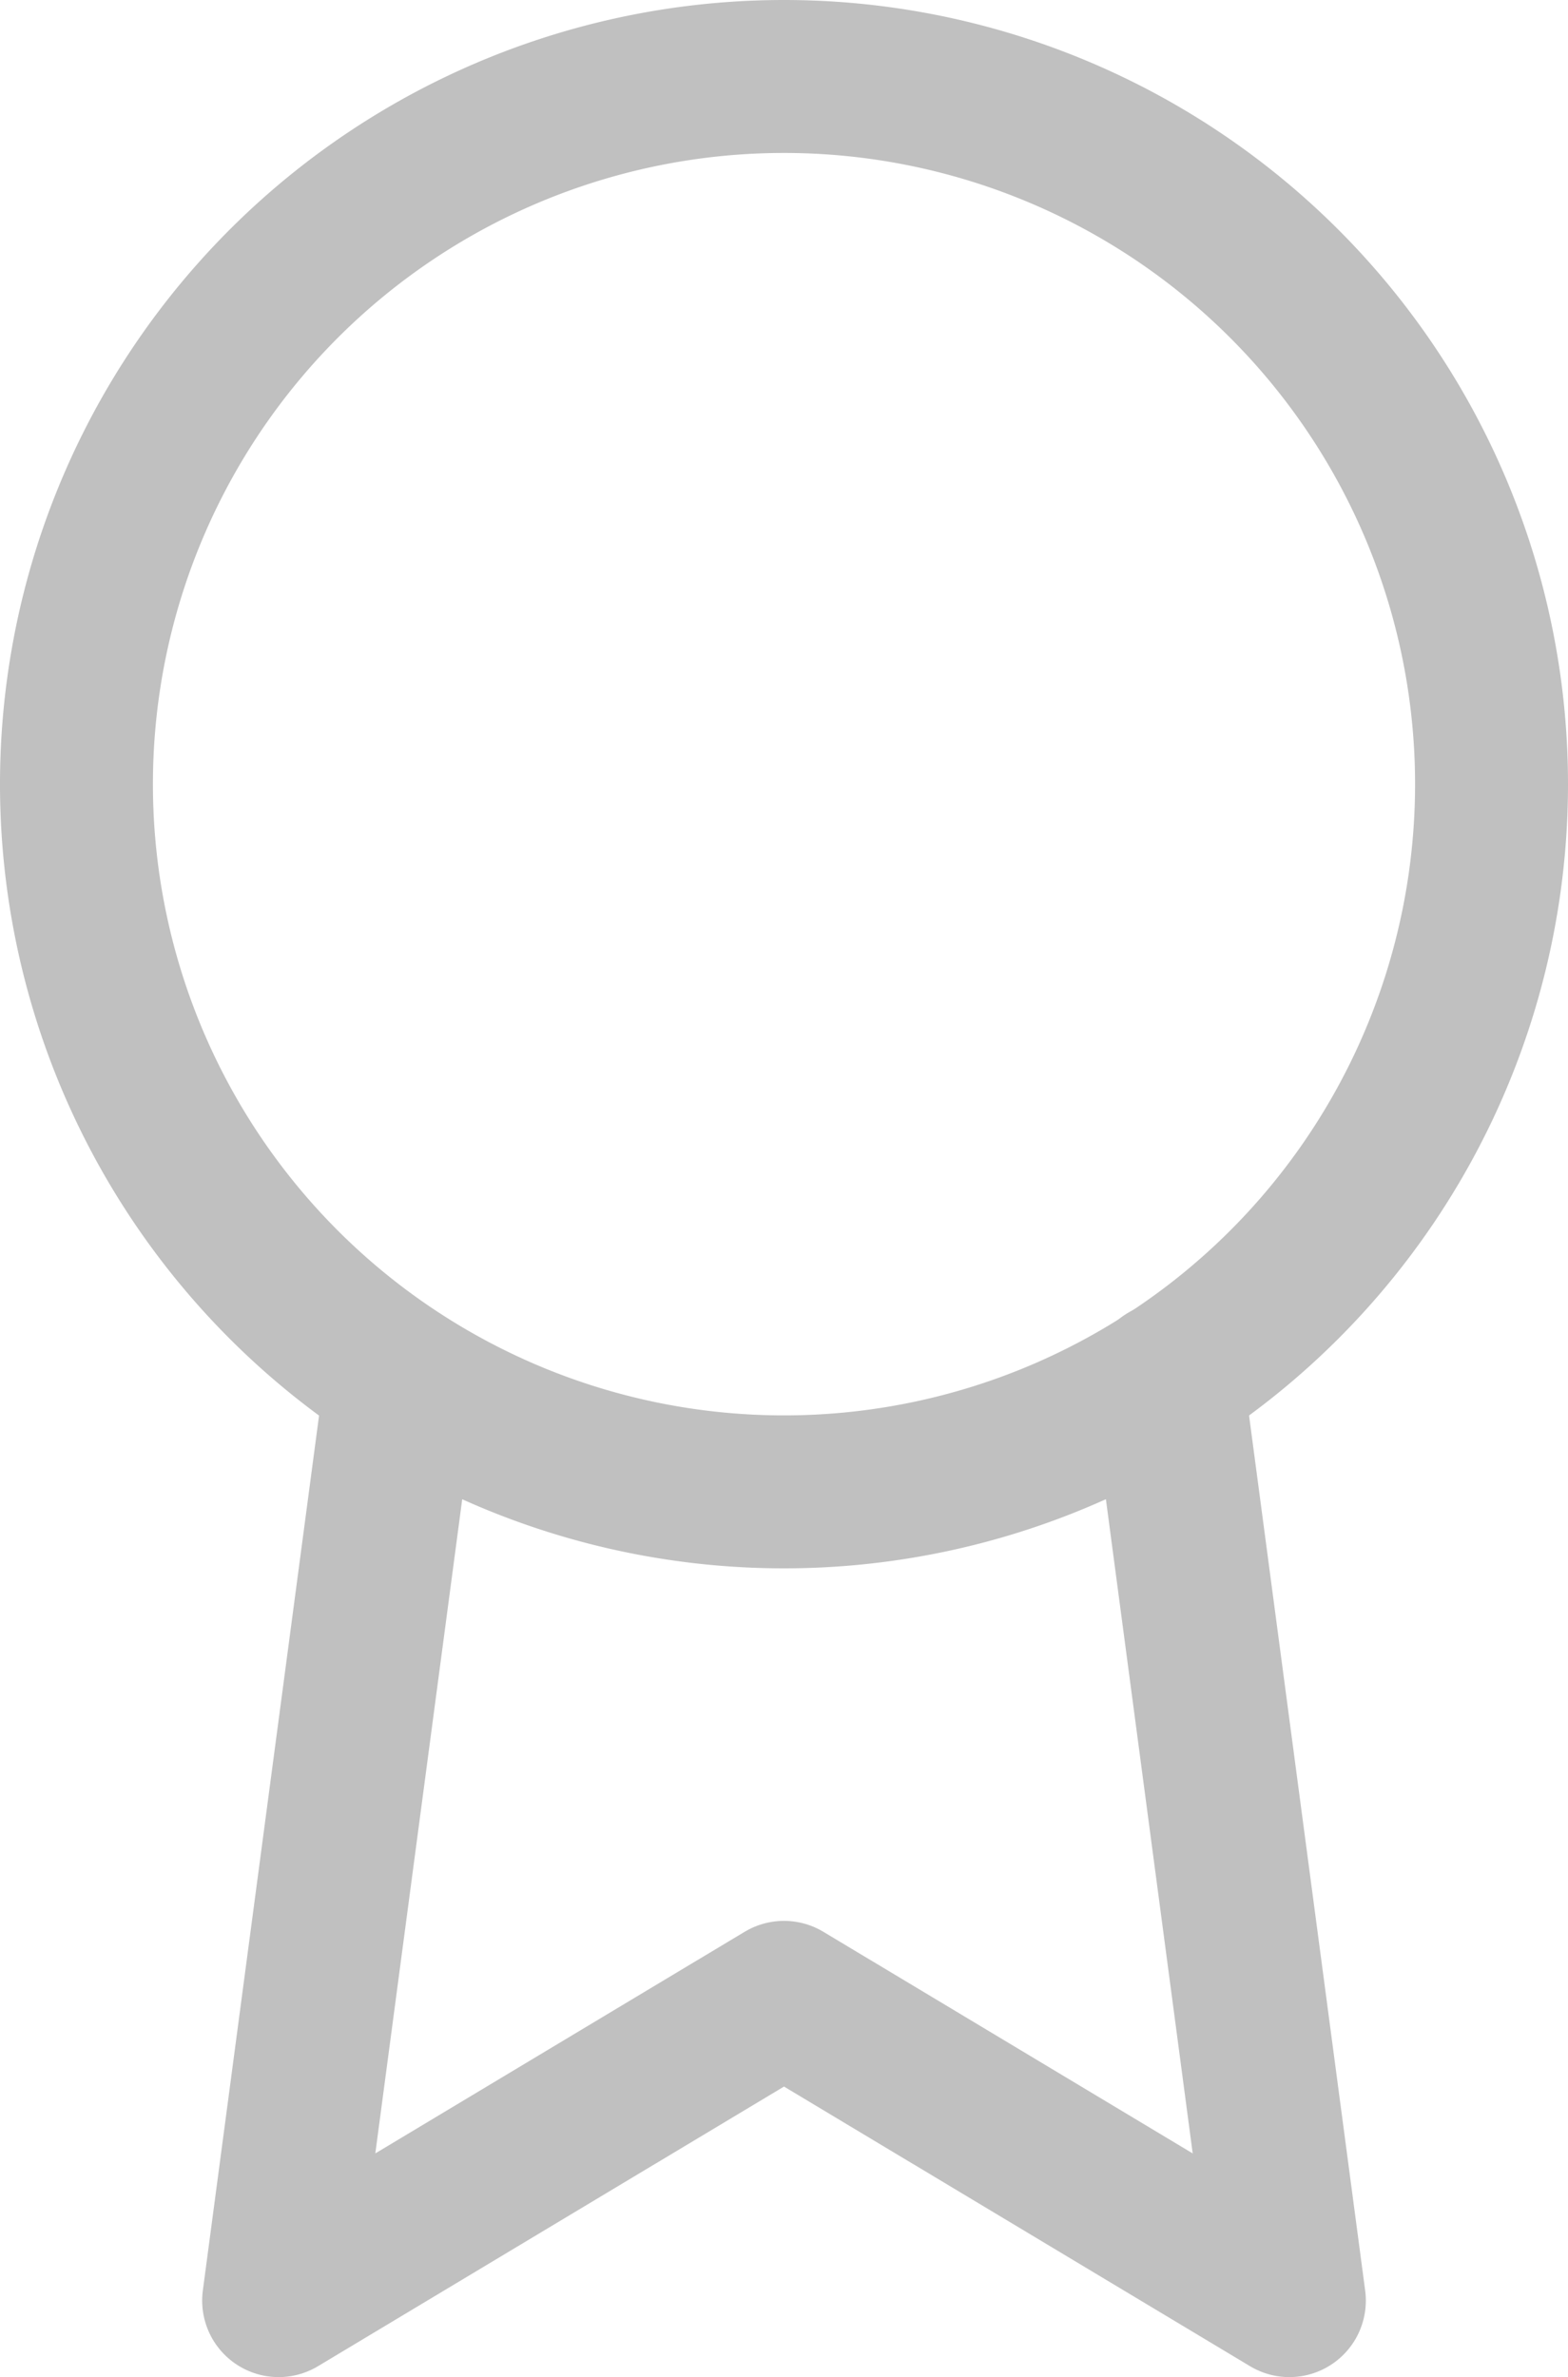 <svg xmlns="http://www.w3.org/2000/svg" width="15.38" height="23.311" viewBox="0 0 15.38 23.311"><defs><style>.a{fill:none;stroke:silver;stroke-linecap:round;stroke-linejoin:round;stroke-width:1.5px;}</style></defs><g transform="translate(-6.75 -0.75)"><path class="a" d="M21.38,8.44A6.94,6.94,0,1,1,14.44,1.5a6.94,6.94,0,0,1,6.94,6.94Z" transform="translate(0 0)"/><path class="a" d="M11.7,20.83l-1.2,9.032,4.957-2.974,4.957,2.974-1.2-9.042" transform="translate(-1.017 -6.551)"/></g></svg>